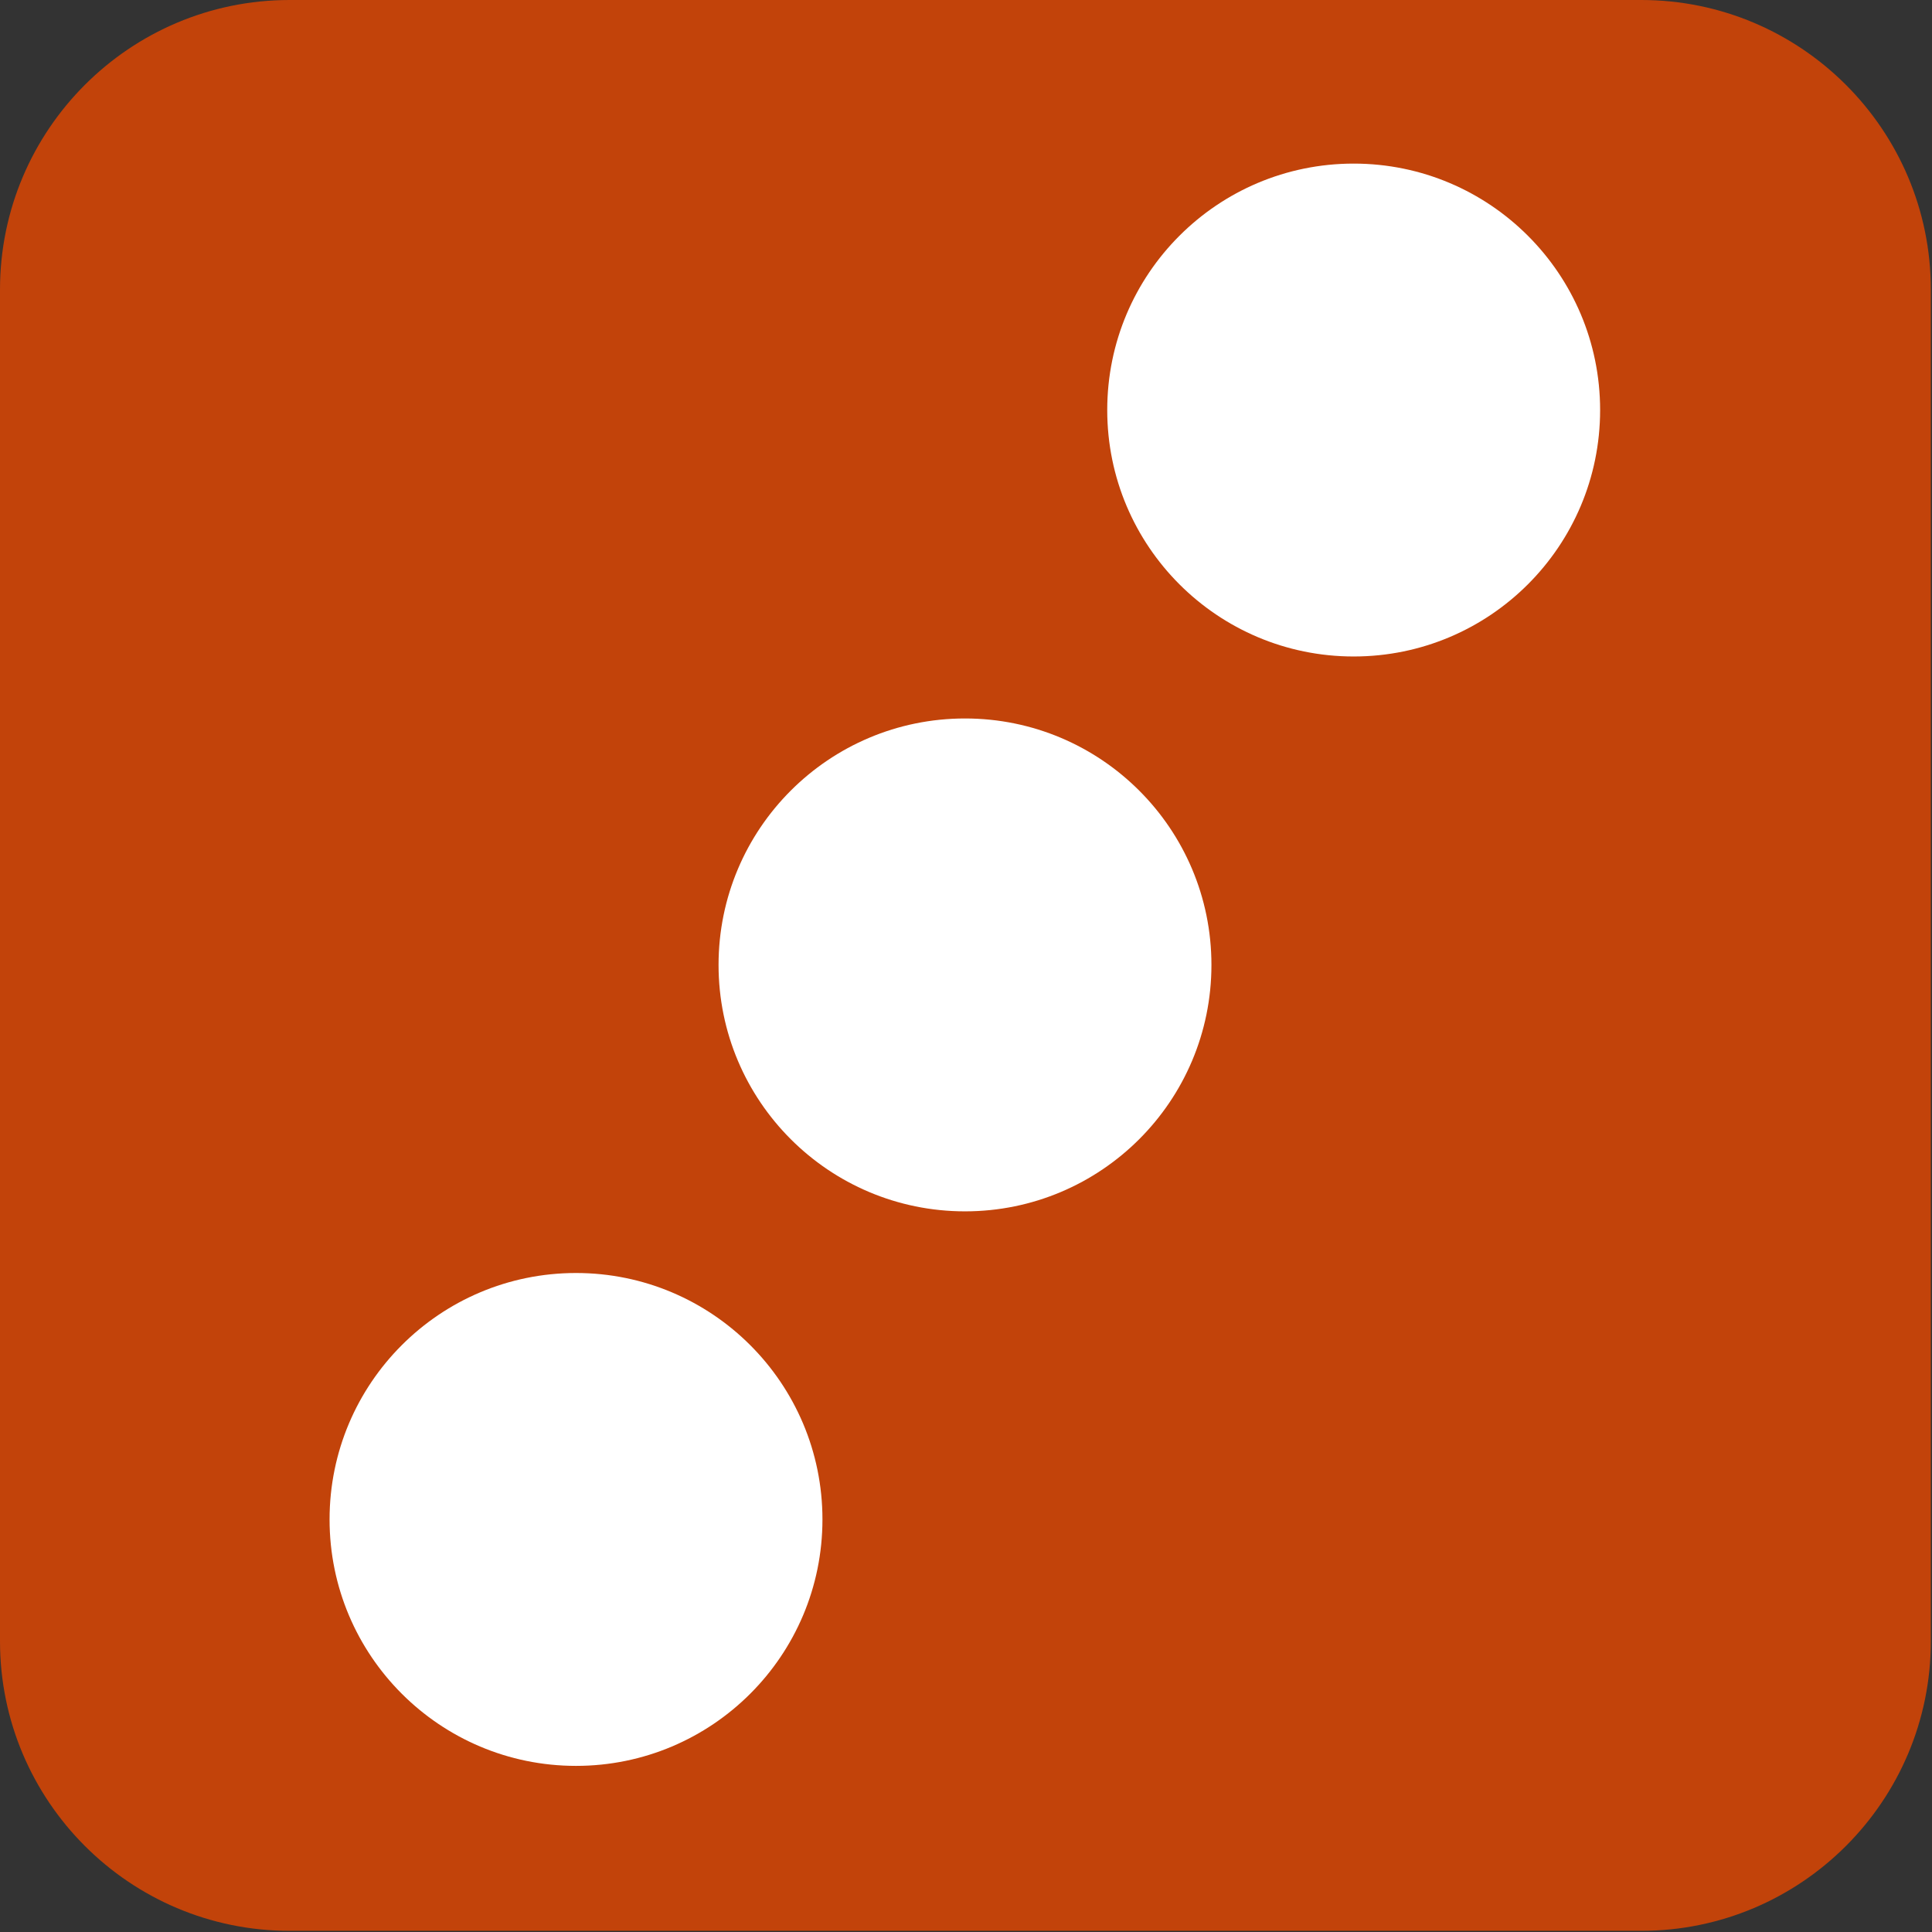 <?xml version="1.0" encoding="UTF-8" standalone="no"?>
<!DOCTYPE svg PUBLIC "-//W3C//DTD SVG 1.1//EN" "http://www.w3.org/Graphics/SVG/1.1/DTD/svg11.dtd">
<svg width="100%" height="100%" viewBox="0 0 1107 1107" version="1.1" xmlns="http://www.w3.org/2000/svg" xmlns:xlink="http://www.w3.org/1999/xlink" xml:space="preserve" xmlns:serif="http://www.serif.com/" style="fill-rule:evenodd;clip-rule:evenodd;stroke-linejoin:round;stroke-miterlimit:2;">
    <rect x="0" y="0" width="1107" height="1107" fill="#333333" stroke="none"/>
    <g transform="matrix(1,0,0,1,-371.775,-513.674)">
        <g transform="matrix(1,0,0,1,-431.738,-494.536)">
            <path d="M1909.84,1174.16C1909.84,1082.57 1835.48,1008.21 1743.89,1008.21L969.462,1008.21C877.872,1008.21 803.513,1082.57 803.513,1174.16L803.513,1948.59C803.513,2040.18 877.872,2114.54 969.462,2114.54L1743.89,2114.54C1835.48,2114.54 1909.84,2040.18 1909.84,1948.59L1909.84,1174.16Z" style="fill:rgb(194,67,10);"/>
        </g>
        <g transform="matrix(1,0,0,1,-431.738,-494.536)">
            <clipPath id="_clip1">
                <path d="M1909.84,1174.16C1909.84,1082.57 1835.48,1008.21 1743.89,1008.21L969.462,1008.21C877.872,1008.21 803.513,1082.57 803.513,1174.16L803.513,1948.59C803.513,2040.18 877.872,2114.54 969.462,2114.54L1743.89,2114.54C1835.48,2114.54 1909.84,2040.18 1909.84,1948.59L1909.84,1174.16Z"/>
            </clipPath>
            <g clip-path="url(#_clip1)">
                <g transform="matrix(0.864,0,0,0.864,211.031,211.961)">
                    <g transform="matrix(1,0,0,1,614.002,19.353)">
                        <circle cx="969.462" cy="1174.16" r="163.432" style="fill:white;"/>
                    </g>
                    <g transform="matrix(1,0,0,1,98.275,755.077)">
                        <circle cx="969.462" cy="1174.16" r="163.432" style="fill:white;"/>
                    </g>
                </g>
                <g transform="matrix(0.864,0,0,0.864,518.823,546.611)">
                    <circle cx="969.462" cy="1174.16" r="163.432" style="fill:white;"/>
                </g>
            </g>
        </g>
    </g>
</svg>

